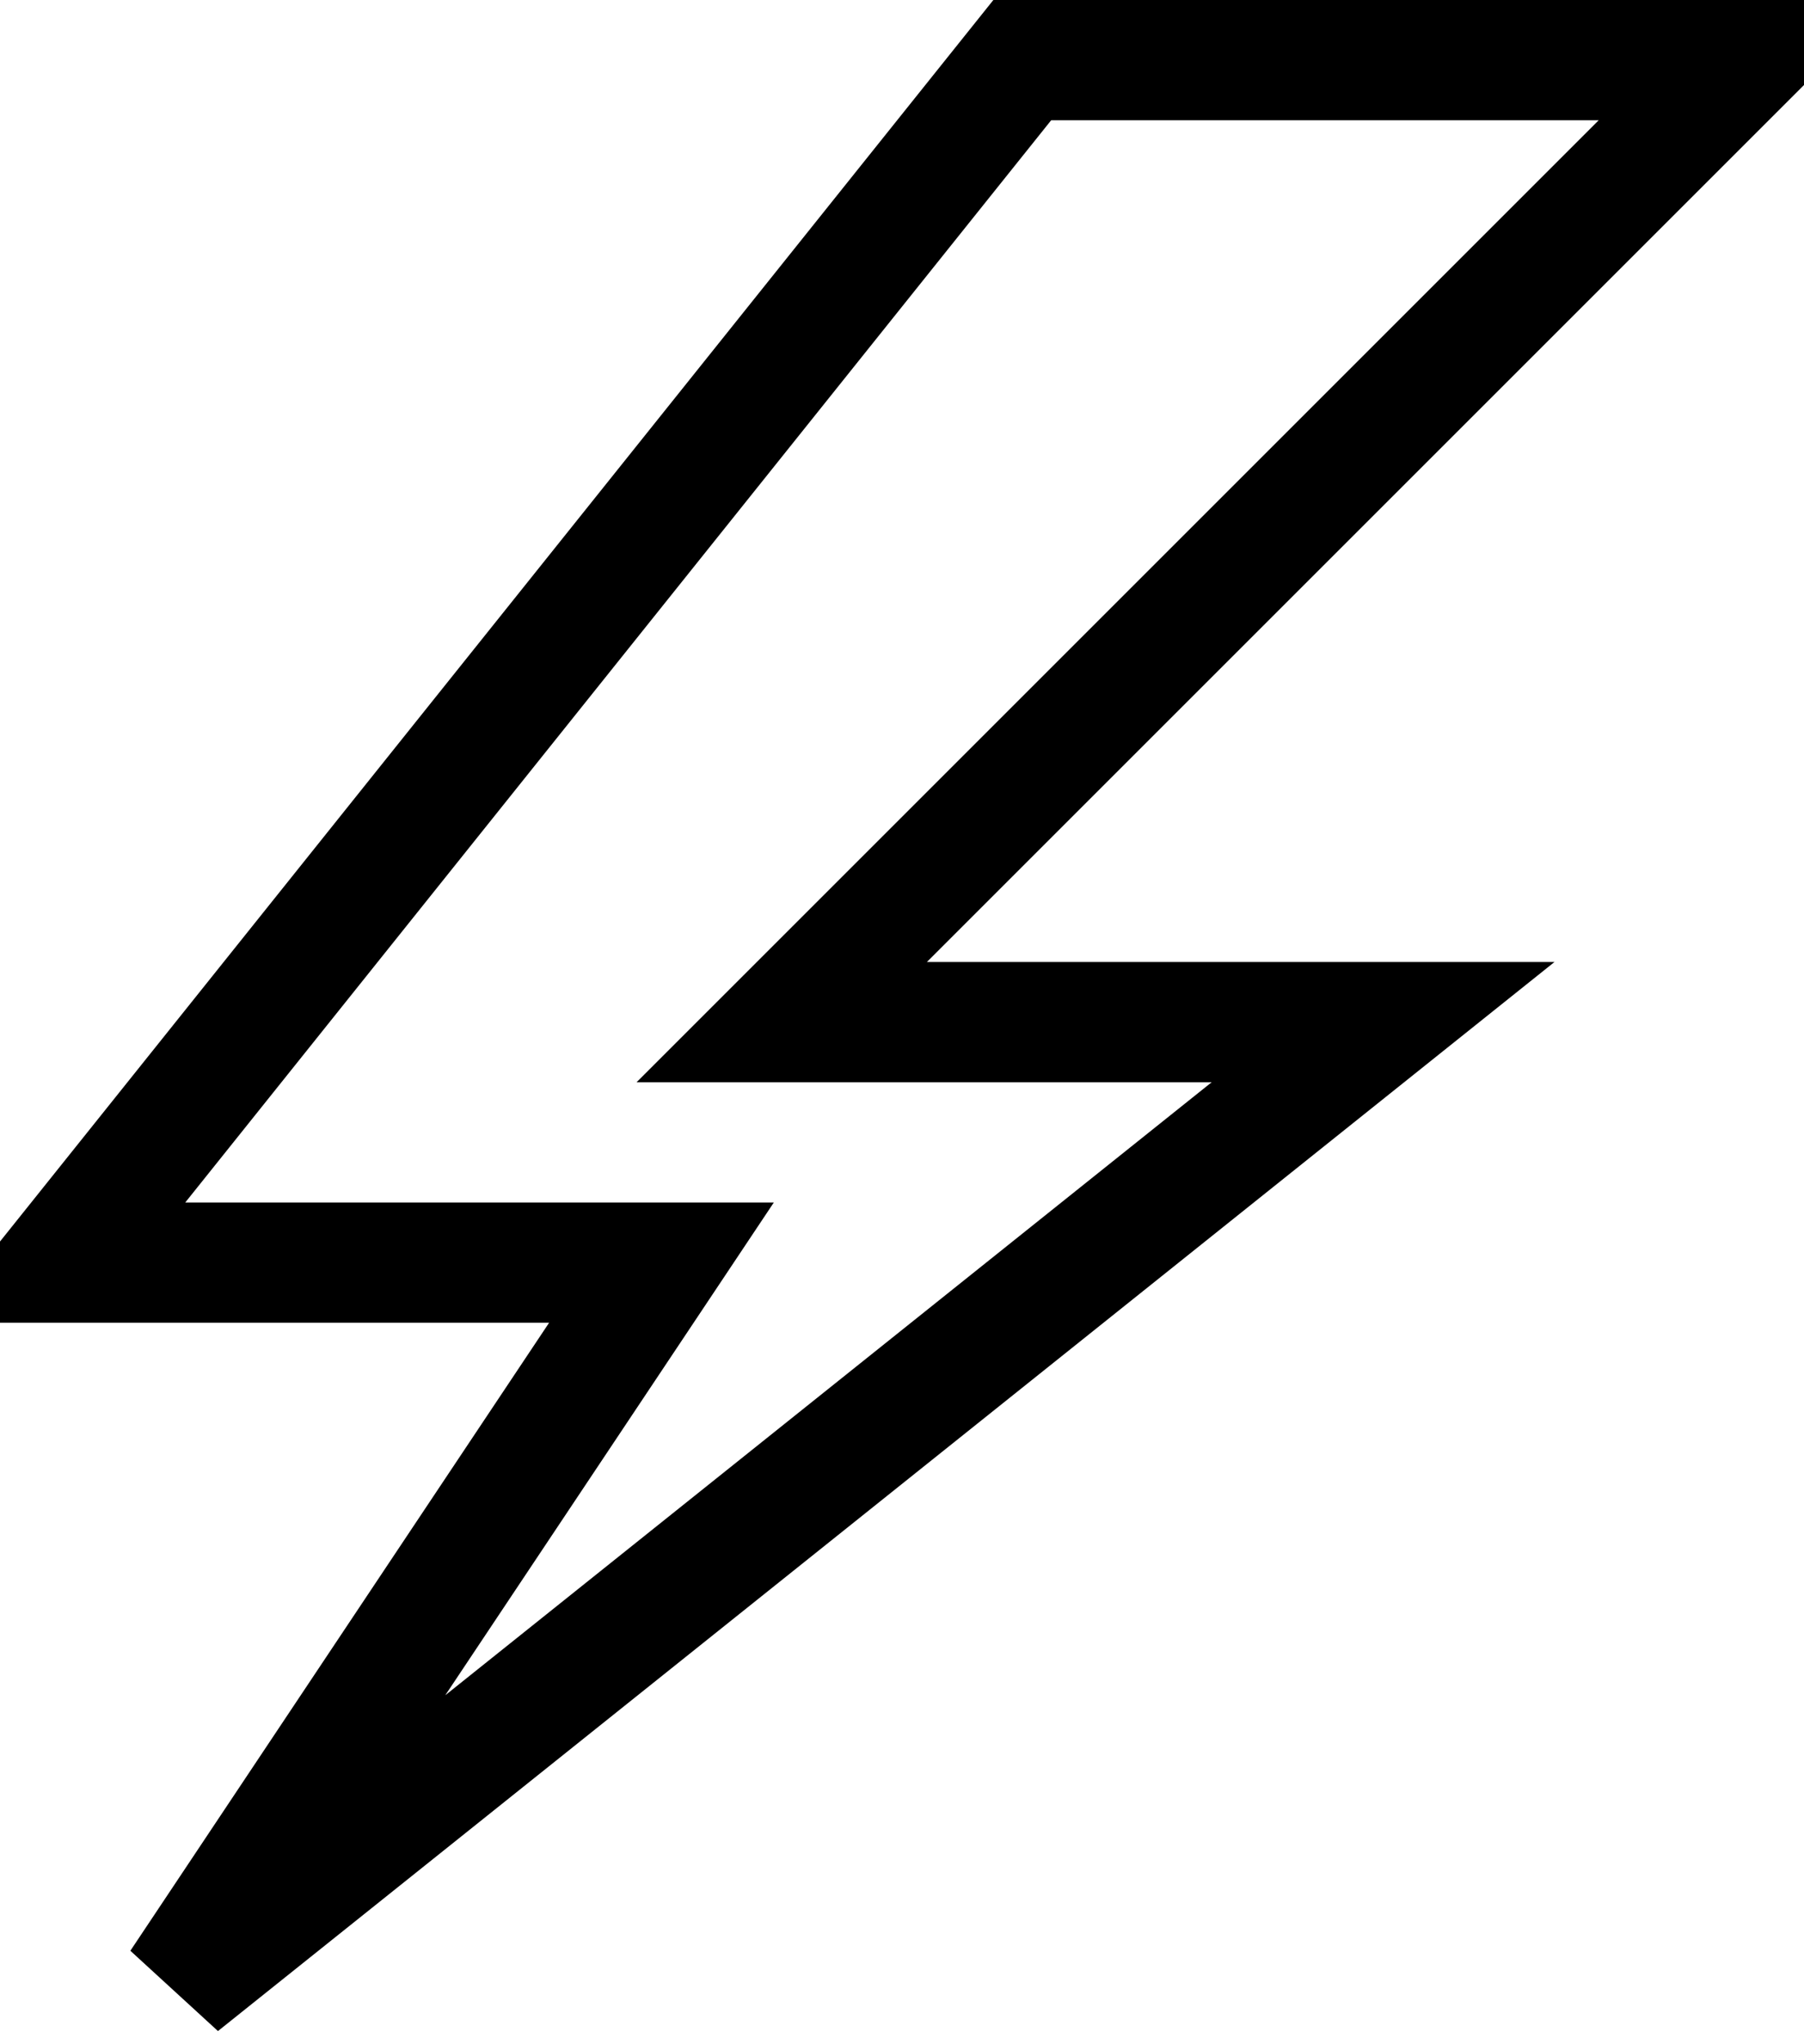 <?xml version="1.0" encoding="UTF-8" standalone="no"?>
<svg width="15px" height="17px" viewBox="0 0 15 17" version="1.1" xmlns="http://www.w3.org/2000/svg" xmlns:xlink="http://www.w3.org/1999/xlink" xmlns:sketch="http://www.bohemiancoding.com/sketch/ns">
    <!-- Generator: Sketch 3.1 (8751) - http://www.bohemiancoding.com/sketch -->
    <title>lightning</title>
    <desc>Created with Sketch.</desc>
    <defs></defs>
    <g id="Page-1" stroke="none" stroke-width="1" fill="none" fill-rule="evenodd" sketch:type="MSPage">
        <path d="M8.5,0.5 L14.5,0.5 L6.5,8.5 L11.5,8.5 L1.5,16.5 L5.5,10.5 L0.5,10.5 L8.5,0.5 Z" id="lightning" stroke="#000000" sketch:type="MSShapeGroup"></path>
    </g>
</svg>